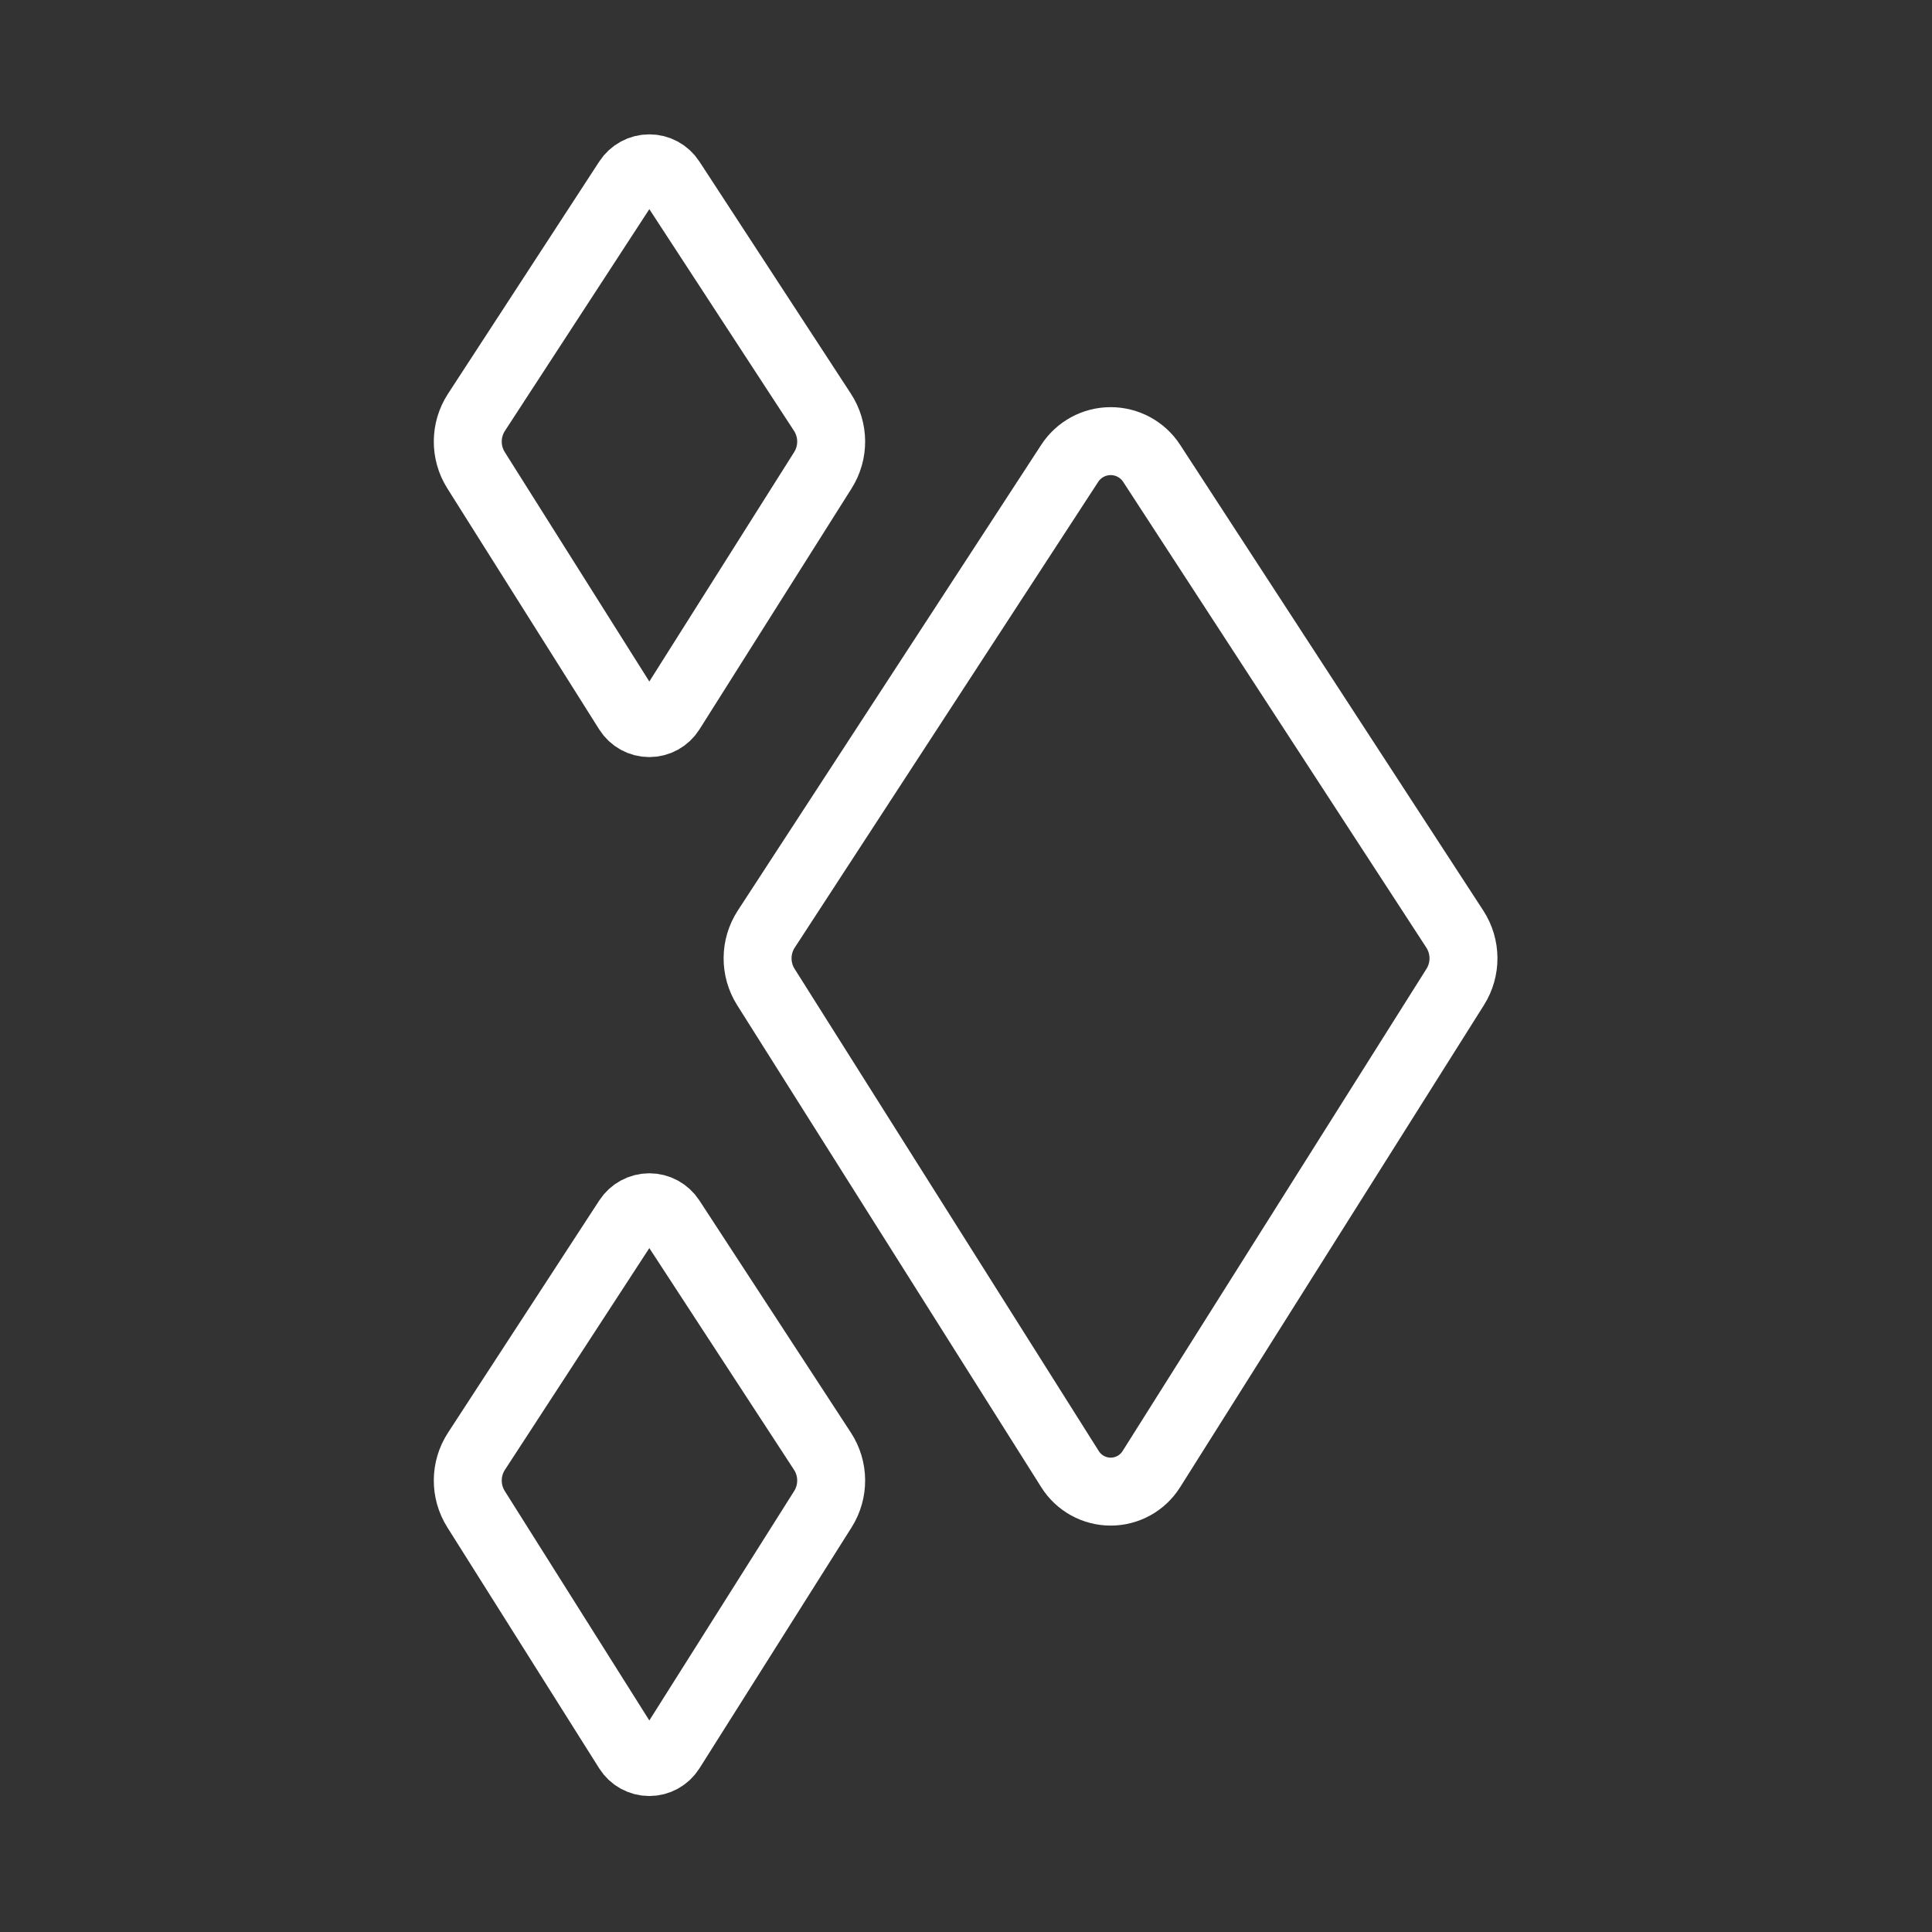 <svg width="288" height="288" viewBox="0 0 288 288" fill="none" xmlns="http://www.w3.org/2000/svg">
<rect x="0" y="0" width="288" height="288" fill="#333333" stroke="none"/>
<path fill-rule="evenodd" clip-rule="evenodd" d="M100.003 26.828C99.295 25.744 98.088 25.09 96.793 25.09V25.09C95.498 25.09 94.289 25.745 93.582 26.831L71.026 61.463C69.321 64.081 69.296 67.451 70.961 70.094L93.608 106.036C94.298 107.13 95.5 107.793 96.793 107.793V107.793C98.085 107.793 99.287 107.131 99.977 106.038L122.666 70.1C124.336 67.454 124.311 64.078 122.601 61.457L100.003 26.828Z" stroke="white" stroke-width="10.129"/>
<path fill-rule="evenodd" clip-rule="evenodd" d="M100.003 181.701C99.295 180.617 98.088 179.963 96.793 179.963V179.963C95.498 179.963 94.289 180.618 93.582 181.704L71.026 216.336C69.321 218.954 69.296 222.324 70.961 224.967L93.608 260.909C94.298 262.003 95.5 262.666 96.793 262.666V262.666C98.085 262.666 99.287 262.004 99.977 260.912L122.666 224.973C124.336 222.327 124.311 218.951 122.601 216.33L100.003 181.701Z" stroke="white" stroke-width="10.129"/>
<path fill-rule="evenodd" clip-rule="evenodd" d="M171.675 69.07C170.331 67.004 168.033 65.758 165.568 65.758V65.758C163.105 65.758 160.808 67.003 159.463 69.067L114.23 138.492C112.523 141.111 112.498 144.483 114.166 147.127L159.512 219.012C160.824 221.092 163.11 222.353 165.568 222.353V222.353C168.028 222.353 170.315 221.09 171.626 219.01L216.927 147.124C218.592 144.482 218.567 141.112 216.863 138.495L171.675 69.07Z" stroke="white" stroke-width="10.129"/>
</svg>

